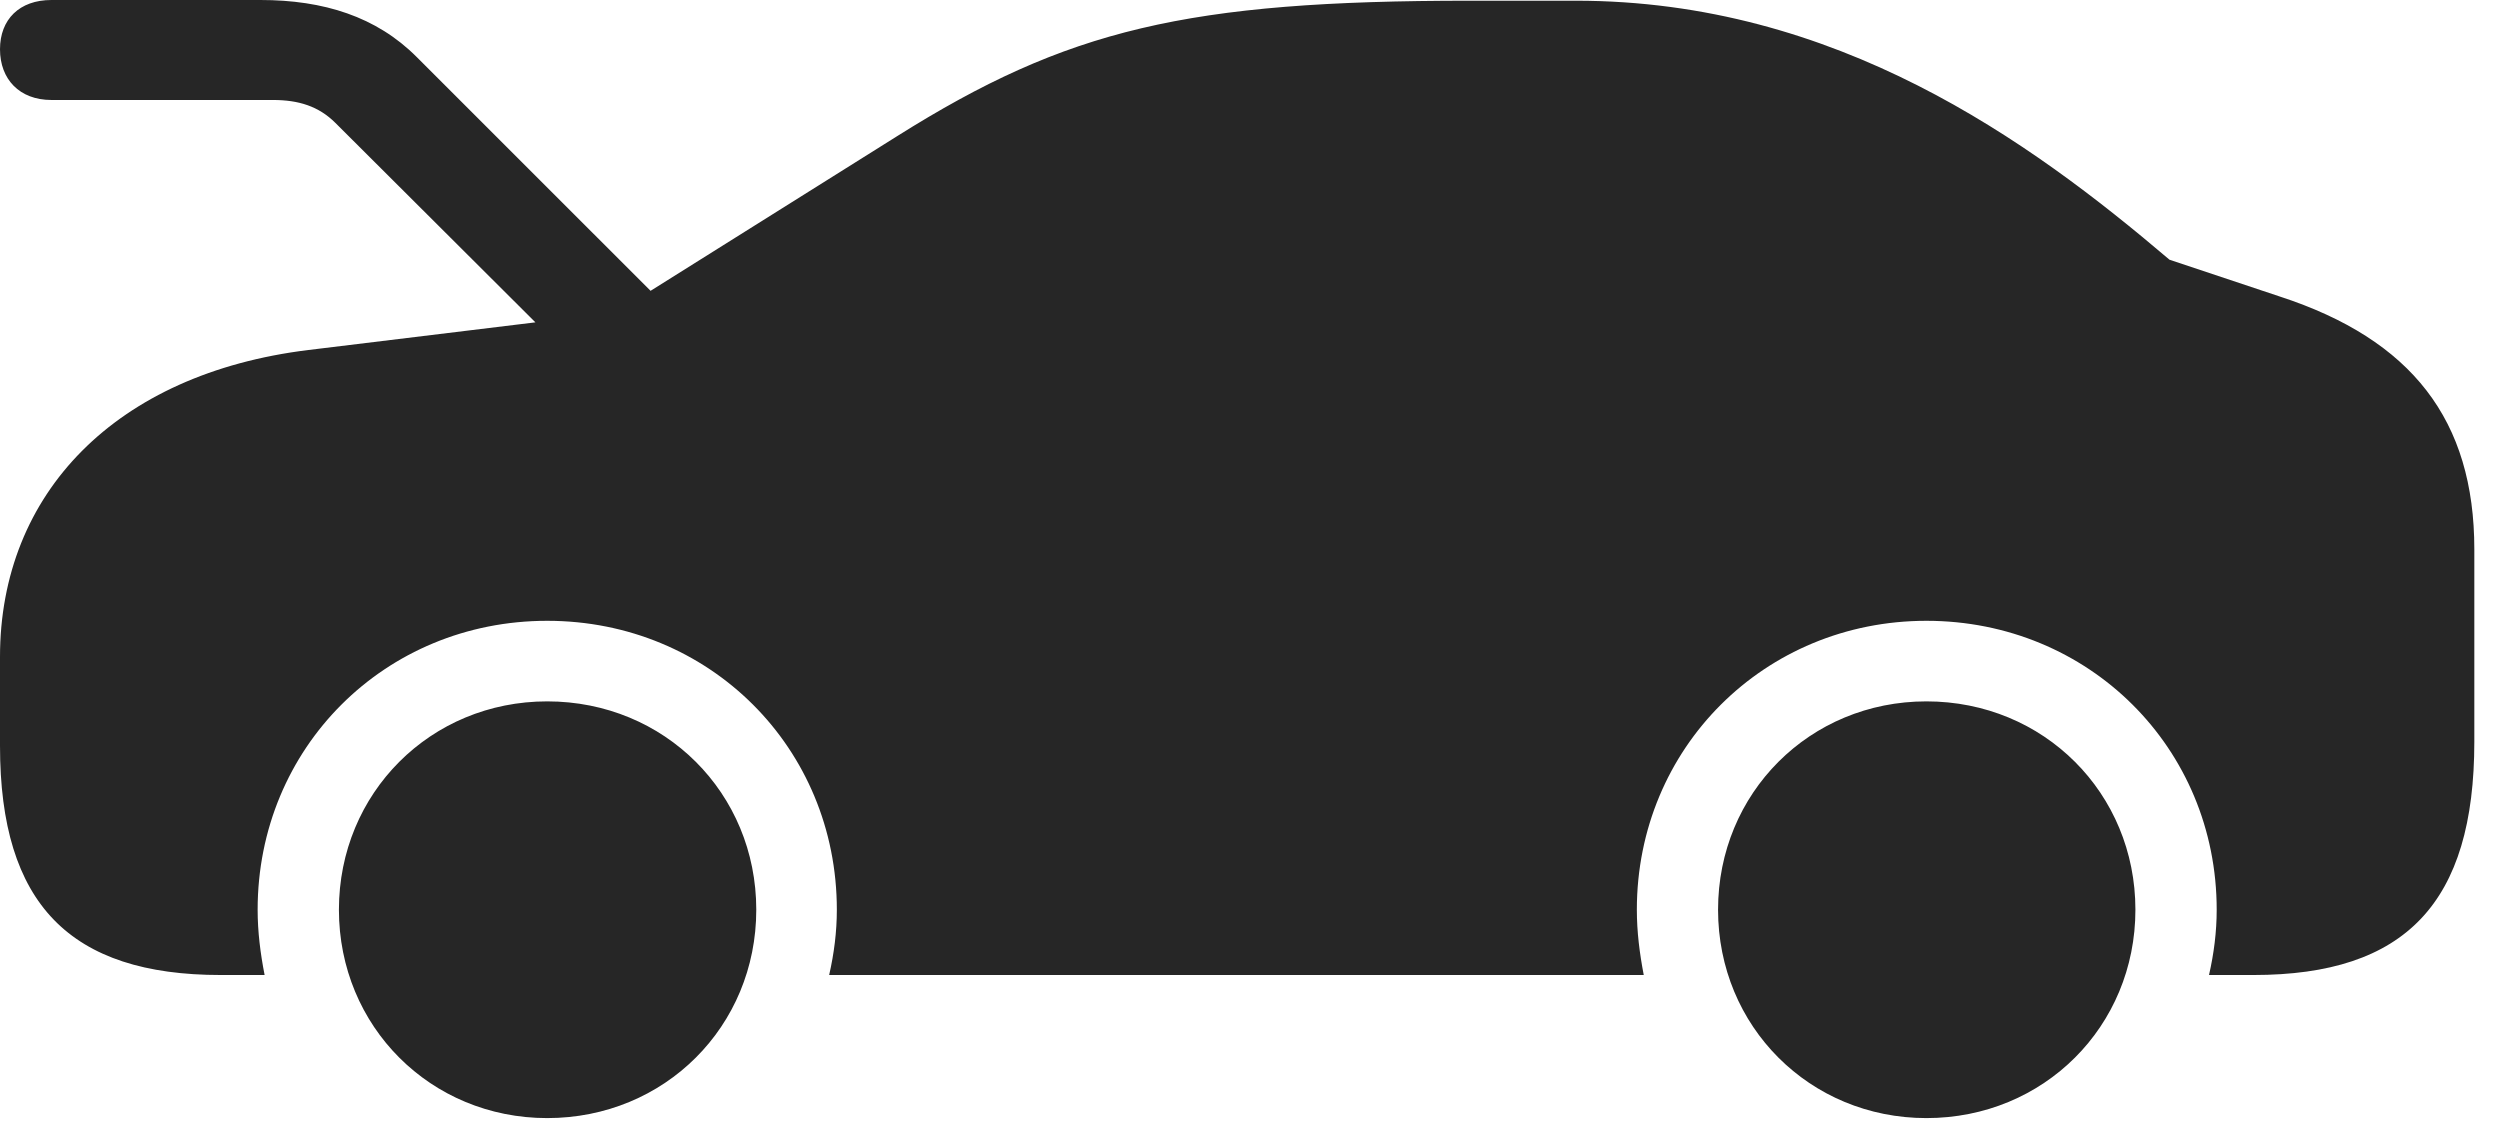 <?xml version="1.0" encoding="UTF-8"?>
<!--Generator: Apple Native CoreSVG 326-->
<!DOCTYPE svg
PUBLIC "-//W3C//DTD SVG 1.1//EN"
       "http://www.w3.org/Graphics/SVG/1.1/DTD/svg11.dtd">
<svg version="1.1" xmlns="http://www.w3.org/2000/svg" xmlns:xlink="http://www.w3.org/1999/xlink" viewBox="0 0 35.156 15.85">
 <g>
  <rect height="15.85" opacity="0" width="35.156" x="0" y="0"/>
  <path d="M0.723 1.406L3.838 1.406C4.199 1.406 4.482 1.494 4.717 1.729L8.184 5.186L9.512 4.453L5.859 0.801C5.293 0.234 4.551 0 3.662 0L0.723 0C0.273 0 0 0.273 0 0.693C0 1.113 0.273 1.406 0.723 1.406ZM3.105 13.711L3.721 13.711C3.662 13.408 3.623 13.105 3.623 12.793C3.623 10.518 5.41 8.73 7.695 8.73C9.98 8.73 11.768 10.518 11.768 12.793C11.768 13.105 11.729 13.408 11.66 13.711L23.115 13.711C23.057 13.408 23.018 13.105 23.018 12.793C23.018 10.518 24.814 8.73 27.09 8.73C29.375 8.73 31.172 10.518 31.172 12.793C31.172 13.105 31.133 13.408 31.064 13.711L31.689 13.711C33.828 13.711 34.795 12.695 34.795 10.43L34.795 7.725C34.795 5.908 33.916 4.775 32.06 4.17L30.508 3.652C28.535 1.973 25.82 0.01 22.158 0.01L20.674 0.01C16.689 0.01 15.01 0.41 12.617 1.914L8.662 4.395L4.336 4.922C1.631 5.254 0 6.934 0 9.238L0 10.488C0 12.715 0.986 13.711 3.105 13.711ZM7.695 15.723C9.346 15.723 10.635 14.434 10.635 12.793C10.635 11.152 9.346 9.863 7.695 9.863C6.055 9.863 4.766 11.152 4.766 12.793C4.766 14.434 6.055 15.723 7.695 15.723ZM27.09 15.723C28.74 15.723 30.029 14.434 30.029 12.793C30.029 11.152 28.74 9.863 27.09 9.863C25.449 9.863 24.16 11.152 24.16 12.793C24.16 14.434 25.449 15.723 27.09 15.723Z" fill="black" fill-opacity="0.85"/>
 </g>
</svg>
